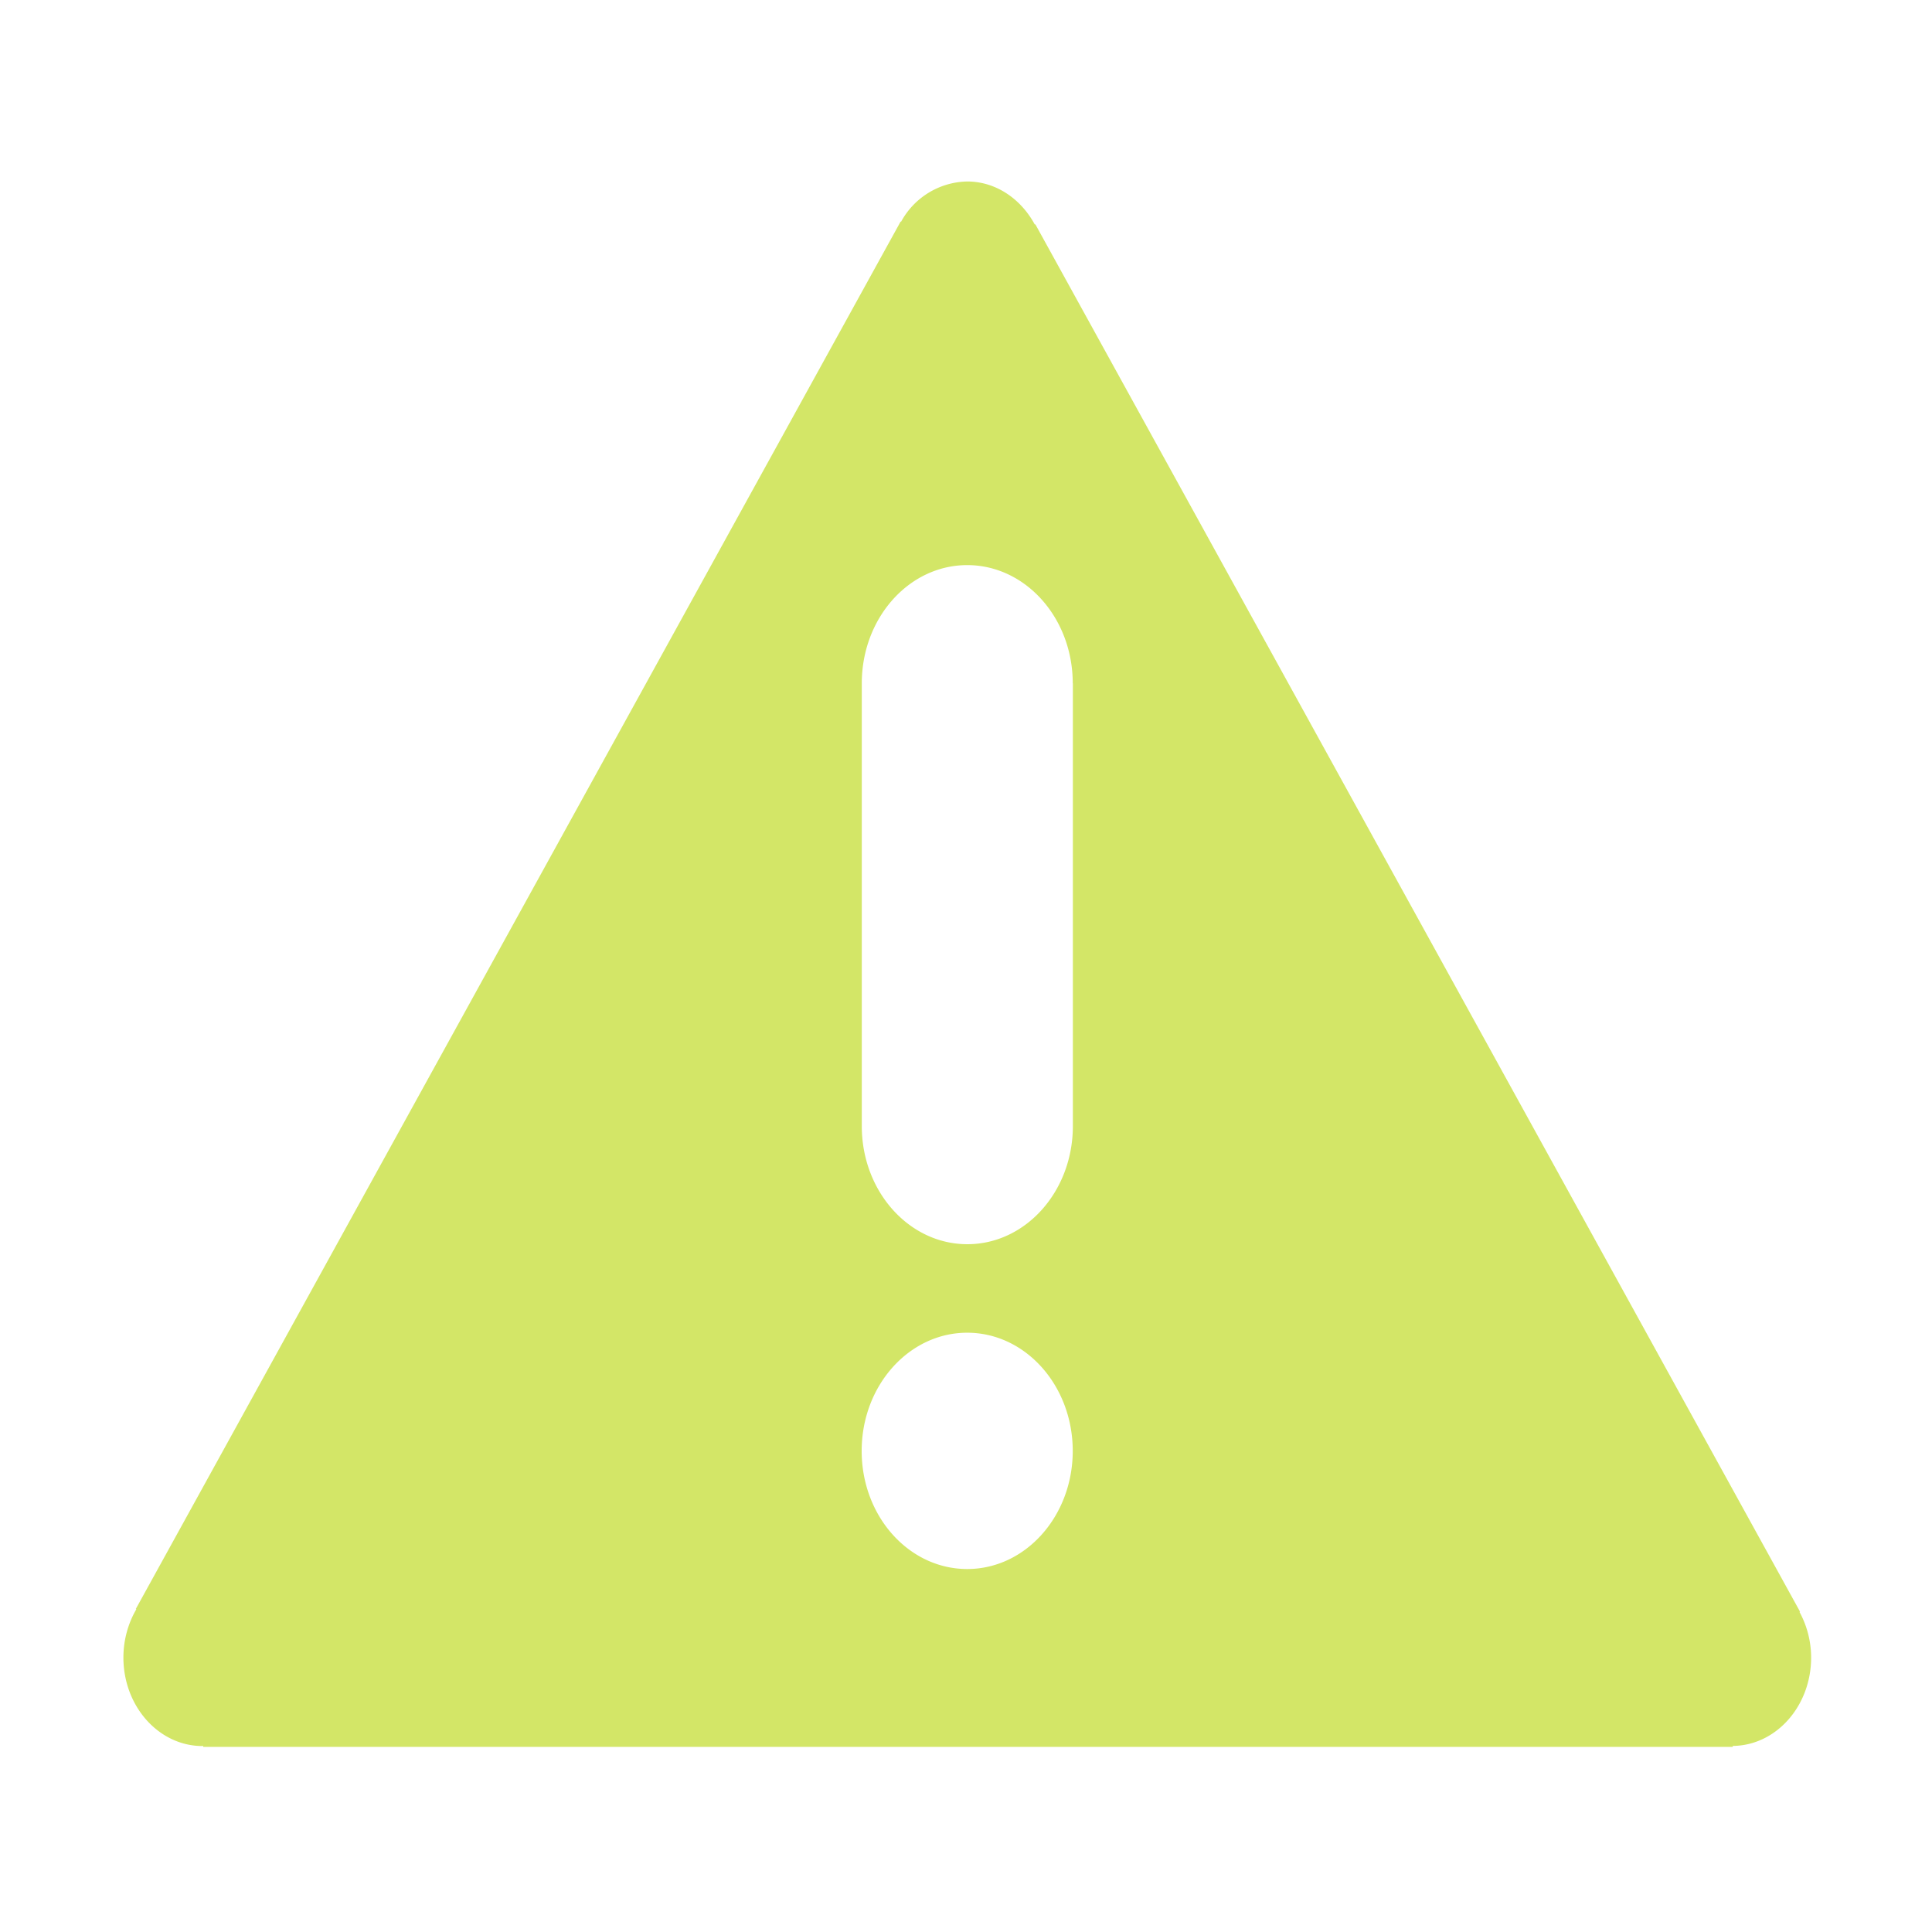 <?xml version="1.0" standalone="no"?><!DOCTYPE svg PUBLIC "-//W3C//DTD SVG 1.1//EN" "http://www.w3.org/Graphics/SVG/1.1/DTD/svg11.dtd"><svg t="1550024438411" class="icon" style="" viewBox="0 0 1024 1024" version="1.1" xmlns="http://www.w3.org/2000/svg" p-id="3062" xmlns:xlink="http://www.w3.org/1999/xlink" width="16" height="16"><defs><style type="text/css"></style></defs><path d="M959.936 878.528c0 25.792-18.624 46.656-41.536 46.848v0.512H107.712v-0.512l-0.384 0.064c-23.104 0-41.92-20.992-41.92-46.912 0-9.408 2.56-18.24 6.848-25.6l-0.256-0.192 405.376-735.36 0.192 0.192a40.768 40.768 0 0 1 35.072-21.376c15.232 0 28.48 9.216 35.84 22.848l0.256-0.192 405.312 735.36-0.256 0.192a50.56 50.56 0 0 1 6.144 24.128zM568.576 362.176c0-34.624-25.024-62.656-55.936-62.656s-55.872 28.096-55.872 62.656v234.688c0 34.56 25.024 62.592 55.936 62.592s55.936-28.032 55.936-62.592V362.176h-0.064z m-55.936 344.192c-30.848 0-55.936 28.032-55.936 62.656s25.024 62.592 55.936 62.592 55.936-28.032 55.936-62.592-25.024-62.656-55.936-62.656z" p-id="3063" fill="#d3e667"></path></svg>
